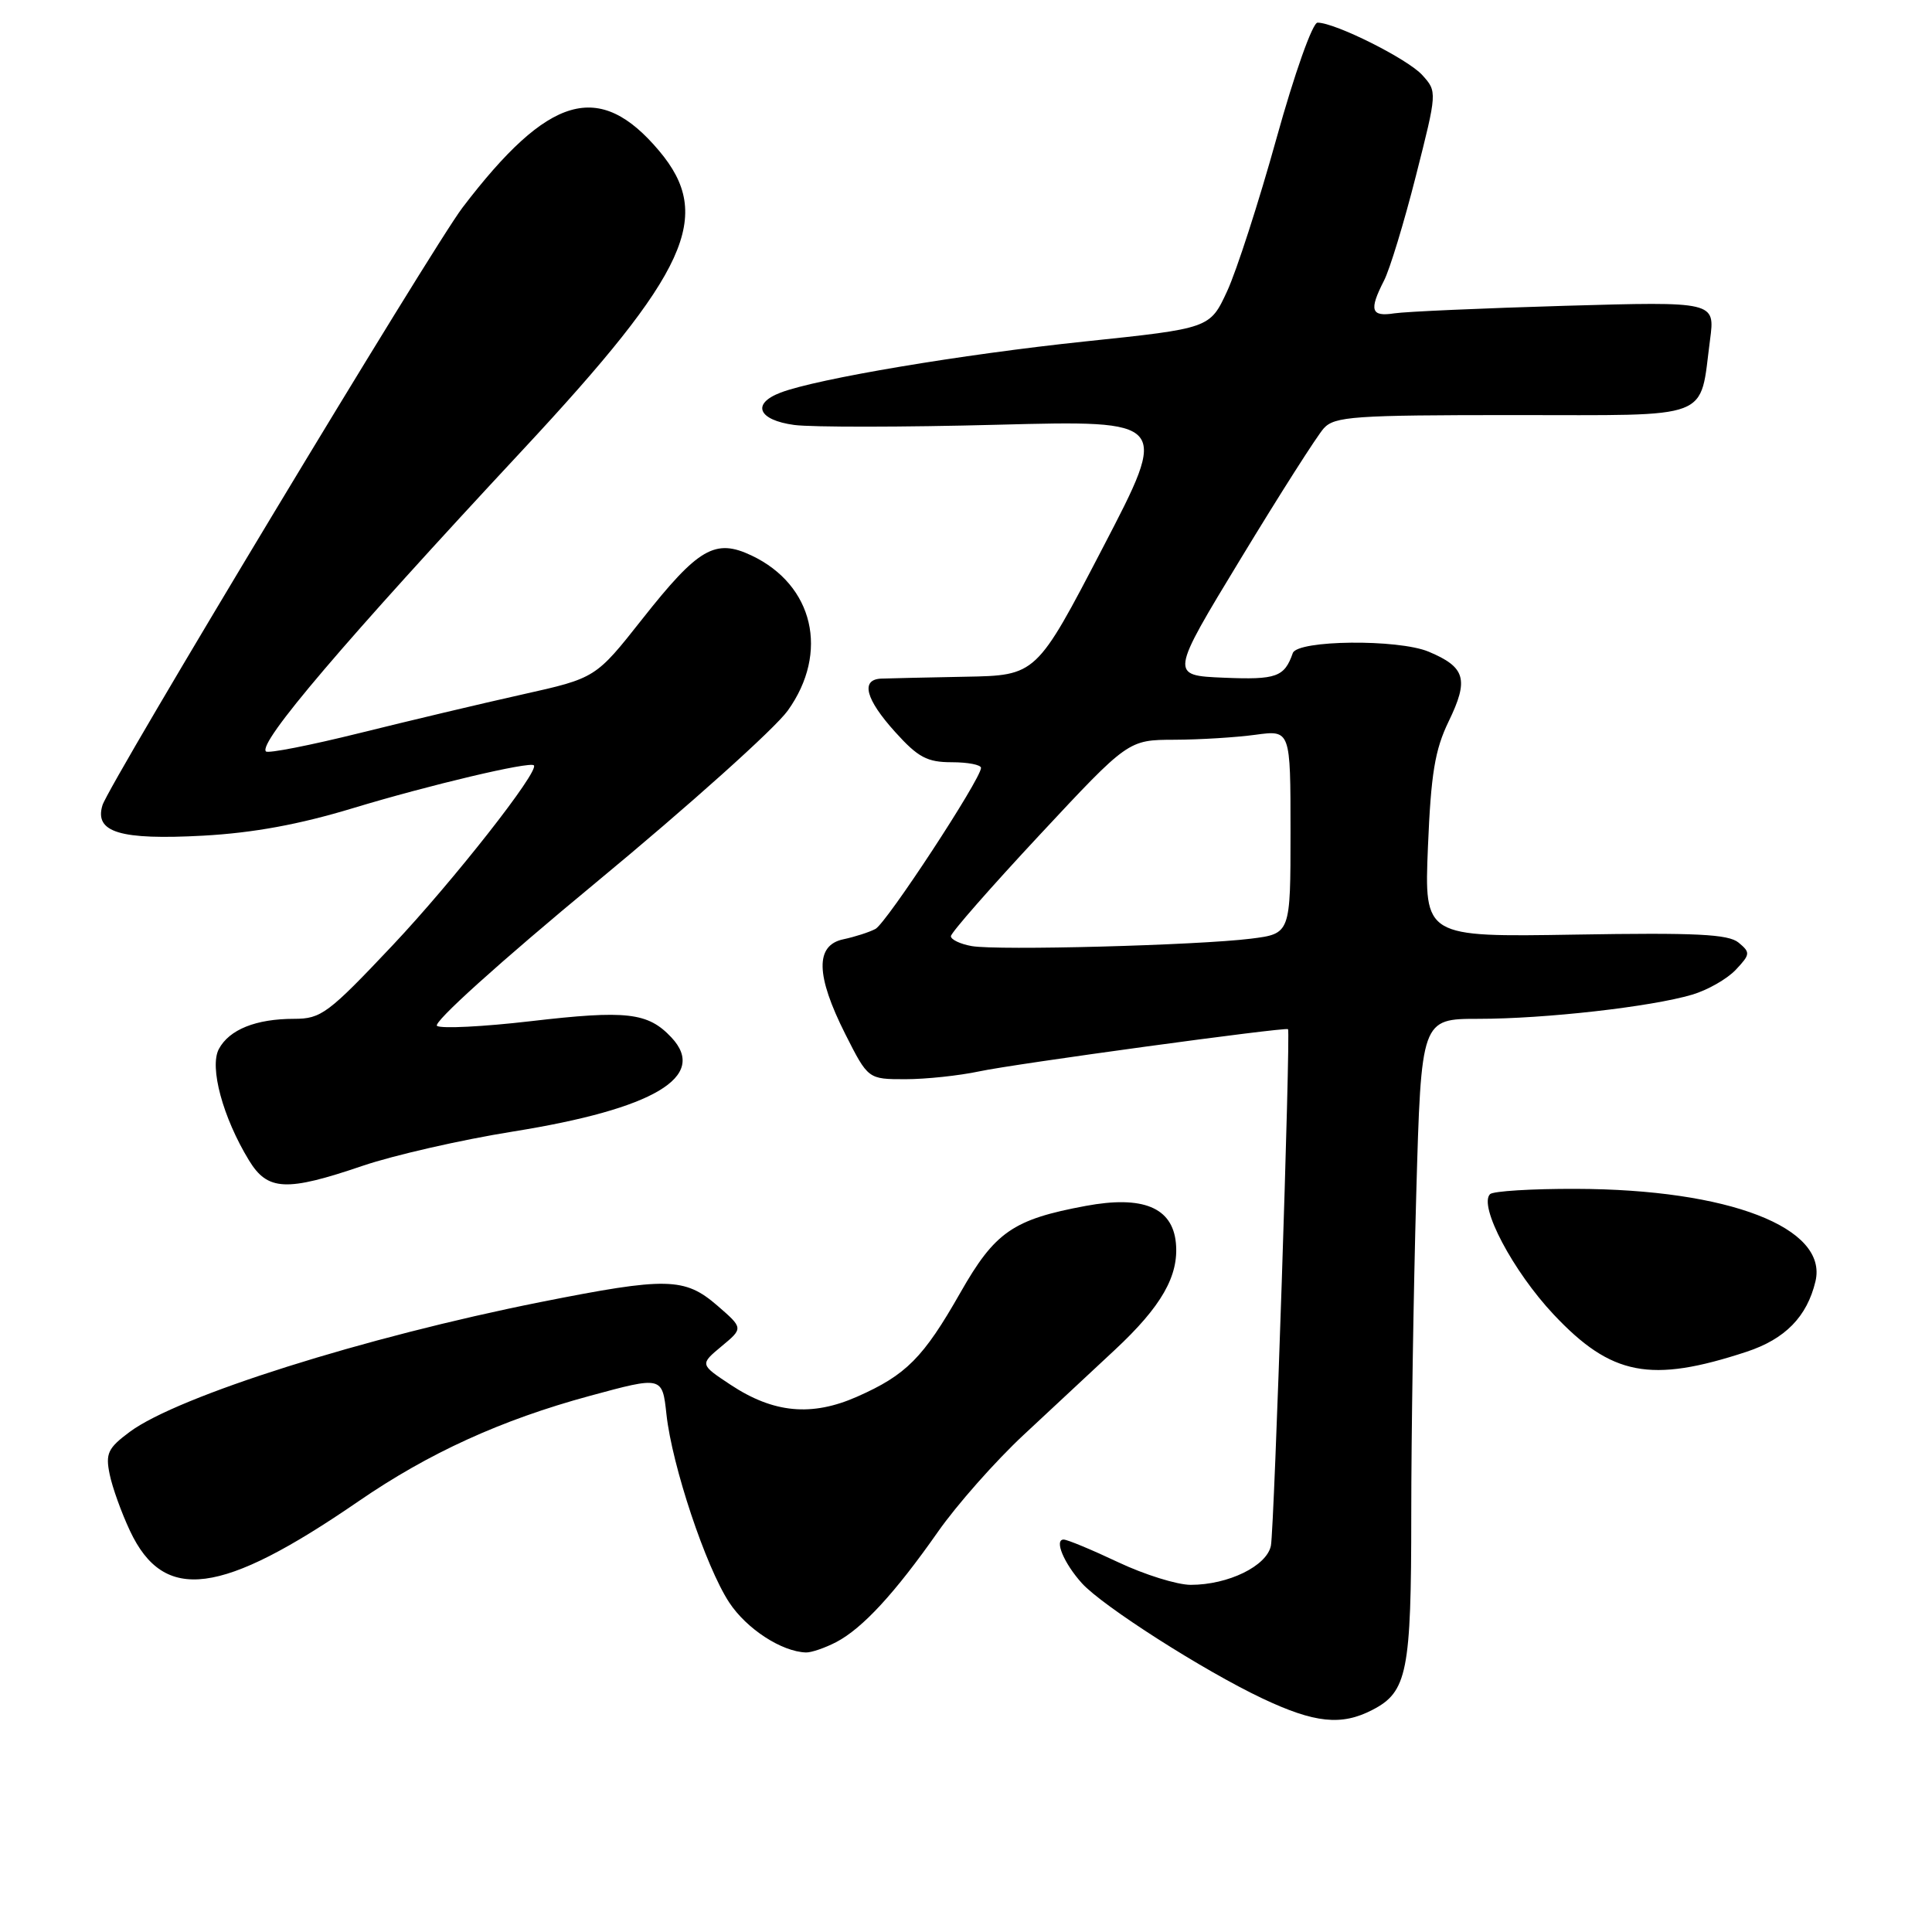 <?xml version="1.0" encoding="UTF-8" standalone="no"?>
<!DOCTYPE svg PUBLIC "-//W3C//DTD SVG 1.1//EN" "http://www.w3.org/Graphics/SVG/1.1/DTD/svg11.dtd" >
<svg xmlns="http://www.w3.org/2000/svg" xmlns:xlink="http://www.w3.org/1999/xlink" version="1.1" viewBox="0 0 256 256">
 <g >
 <path fill="currentColor"
d=" M 181.85 226.57 C 186.47 224.19 187.00 221.54 187.00 200.70 C 187.00 190.14 187.30 171.04 187.66 158.25 C 188.32 135.00 188.32 135.00 195.94 135.00 C 204.70 135.00 218.79 133.41 224.21 131.80 C 226.26 131.20 228.86 129.71 230.00 128.50 C 231.93 126.45 231.95 126.21 230.37 124.90 C 229.02 123.78 224.73 123.57 208.70 123.84 C 188.72 124.17 188.72 124.17 189.21 112.21 C 189.61 102.53 190.13 99.36 191.95 95.60 C 194.66 90.02 194.19 88.40 189.30 86.35 C 185.25 84.66 171.91 84.80 171.30 86.54 C 170.19 89.71 169.14 90.09 162.17 89.80 C 155.01 89.50 155.01 89.50 164.42 74.00 C 169.59 65.47 174.54 57.71 175.41 56.75 C 176.84 55.18 179.39 55.00 200.52 55.00 C 227.28 55.00 225.16 55.81 226.59 45.02 C 227.26 39.95 227.26 39.95 207.38 40.52 C 196.45 40.84 186.26 41.29 184.75 41.52 C 181.66 42.00 181.38 41.11 183.38 37.20 C 184.15 35.72 186.05 29.47 187.61 23.32 C 190.44 12.18 190.44 12.14 188.47 9.96 C 186.55 7.82 176.92 3.00 174.58 3.00 C 173.92 3.00 171.54 9.70 169.14 18.34 C 166.80 26.77 163.85 35.89 162.60 38.59 C 160.32 43.51 160.32 43.51 143.72 45.25 C 127.44 46.96 108.27 50.18 103.44 52.02 C 99.54 53.50 100.45 55.66 105.24 56.31 C 107.57 56.62 119.70 56.61 132.20 56.28 C 154.92 55.69 154.92 55.69 146.12 72.59 C 137.32 89.50 137.32 89.50 127.91 89.67 C 122.74 89.77 117.71 89.88 116.75 89.92 C 114.00 90.05 114.69 92.65 118.62 97.00 C 121.65 100.36 122.85 101.00 126.12 101.00 C 128.25 101.00 129.99 101.34 129.99 101.75 C 129.96 103.25 117.46 122.32 116.00 123.09 C 115.17 123.53 113.26 124.14 111.75 124.46 C 108.00 125.25 108.08 129.23 112.01 137.03 C 115.03 143.00 115.03 143.00 119.97 143.00 C 122.68 143.00 127.09 142.53 129.77 141.96 C 134.31 140.98 170.30 136.07 170.67 136.37 C 171.03 136.66 168.85 202.64 168.40 204.82 C 167.85 207.51 162.75 210.00 157.78 210.00 C 155.98 210.00 151.65 208.65 148.16 207.00 C 144.67 205.35 141.42 204.00 140.94 204.00 C 139.66 204.00 140.97 207.14 143.36 209.79 C 146.09 212.81 159.50 221.38 167.29 225.06 C 174.19 228.32 177.75 228.70 181.85 226.57 Z  M 110.80 217.59 C 114.29 215.76 118.57 211.12 124.27 202.99 C 126.78 199.40 131.91 193.60 135.67 190.10 C 139.43 186.60 144.85 181.54 147.73 178.86 C 153.91 173.10 156.23 169.04 155.81 164.69 C 155.35 159.99 151.43 158.38 143.86 159.79 C 134.22 161.58 131.83 163.24 127.25 171.29 C 122.35 179.90 120.08 182.19 113.59 185.06 C 107.56 187.73 102.50 187.26 96.79 183.48 C 92.73 180.79 92.73 180.79 95.61 178.39 C 98.50 175.99 98.50 175.99 95.04 172.99 C 90.71 169.25 88.34 169.21 71.68 172.52 C 48.29 177.18 23.60 184.98 17.19 189.73 C 14.30 191.88 13.96 192.59 14.53 195.35 C 14.88 197.08 16.10 200.46 17.23 202.86 C 21.74 212.43 29.28 211.45 47.50 198.93 C 56.81 192.53 66.41 188.15 78.12 184.97 C 87.76 182.35 87.76 182.35 88.31 187.42 C 89.05 194.21 93.51 207.59 96.62 212.33 C 98.92 215.83 103.57 218.86 106.80 218.96 C 107.51 218.98 109.31 218.36 110.80 217.59 Z  M 231.42 179.12 C 236.55 177.43 239.44 174.47 240.56 169.78 C 242.24 162.67 229.06 157.58 208.83 157.53 C 202.97 157.51 197.84 157.83 197.44 158.23 C 195.89 159.77 200.48 168.45 205.87 174.18 C 213.51 182.30 218.71 183.30 231.42 179.12 Z  M 48.07 154.47 C 52.16 153.08 61.12 151.03 68.00 149.93 C 86.66 146.94 93.85 142.66 88.96 137.46 C 85.85 134.15 83.05 133.83 70.26 135.32 C 64.07 136.04 58.51 136.32 57.91 135.94 C 57.27 135.55 66.22 127.48 79.04 116.88 C 91.27 106.77 102.68 96.54 104.39 94.15 C 109.90 86.45 107.81 77.51 99.59 73.61 C 94.76 71.32 92.54 72.61 85.11 82.02 C 78.93 89.85 78.93 89.85 69.21 92.02 C 63.87 93.21 54.16 95.52 47.63 97.14 C 41.10 98.76 35.52 99.86 35.24 99.57 C 34.14 98.47 45.58 85.04 69.26 59.62 C 91.24 36.02 94.61 28.63 87.34 19.99 C 79.42 10.58 72.72 12.51 61.29 27.50 C 57.31 32.72 14.46 103.84 13.58 106.69 C 12.47 110.29 15.90 111.33 26.92 110.73 C 33.58 110.36 39.64 109.25 46.82 107.07 C 56.82 104.04 70.20 100.87 70.74 101.41 C 71.50 102.17 60.07 116.72 52.03 125.25 C 43.49 134.30 42.55 135.00 38.98 135.00 C 33.91 135.00 30.38 136.42 29.00 139.00 C 27.72 141.39 29.53 148.08 32.99 153.75 C 35.46 157.81 37.94 157.92 48.07 154.47 Z  M 128.75 125.36 C 127.24 125.09 126.00 124.50 126.00 124.05 C 126.00 123.60 131.29 117.57 137.75 110.64 C 149.50 98.04 149.50 98.04 155.61 98.02 C 158.97 98.01 163.81 97.71 166.36 97.36 C 171.00 96.73 171.00 96.73 171.00 110.22 C 171.00 123.72 171.00 123.72 165.75 124.38 C 158.65 125.26 132.17 125.97 128.75 125.36 Z "/>
</g>
</svg>